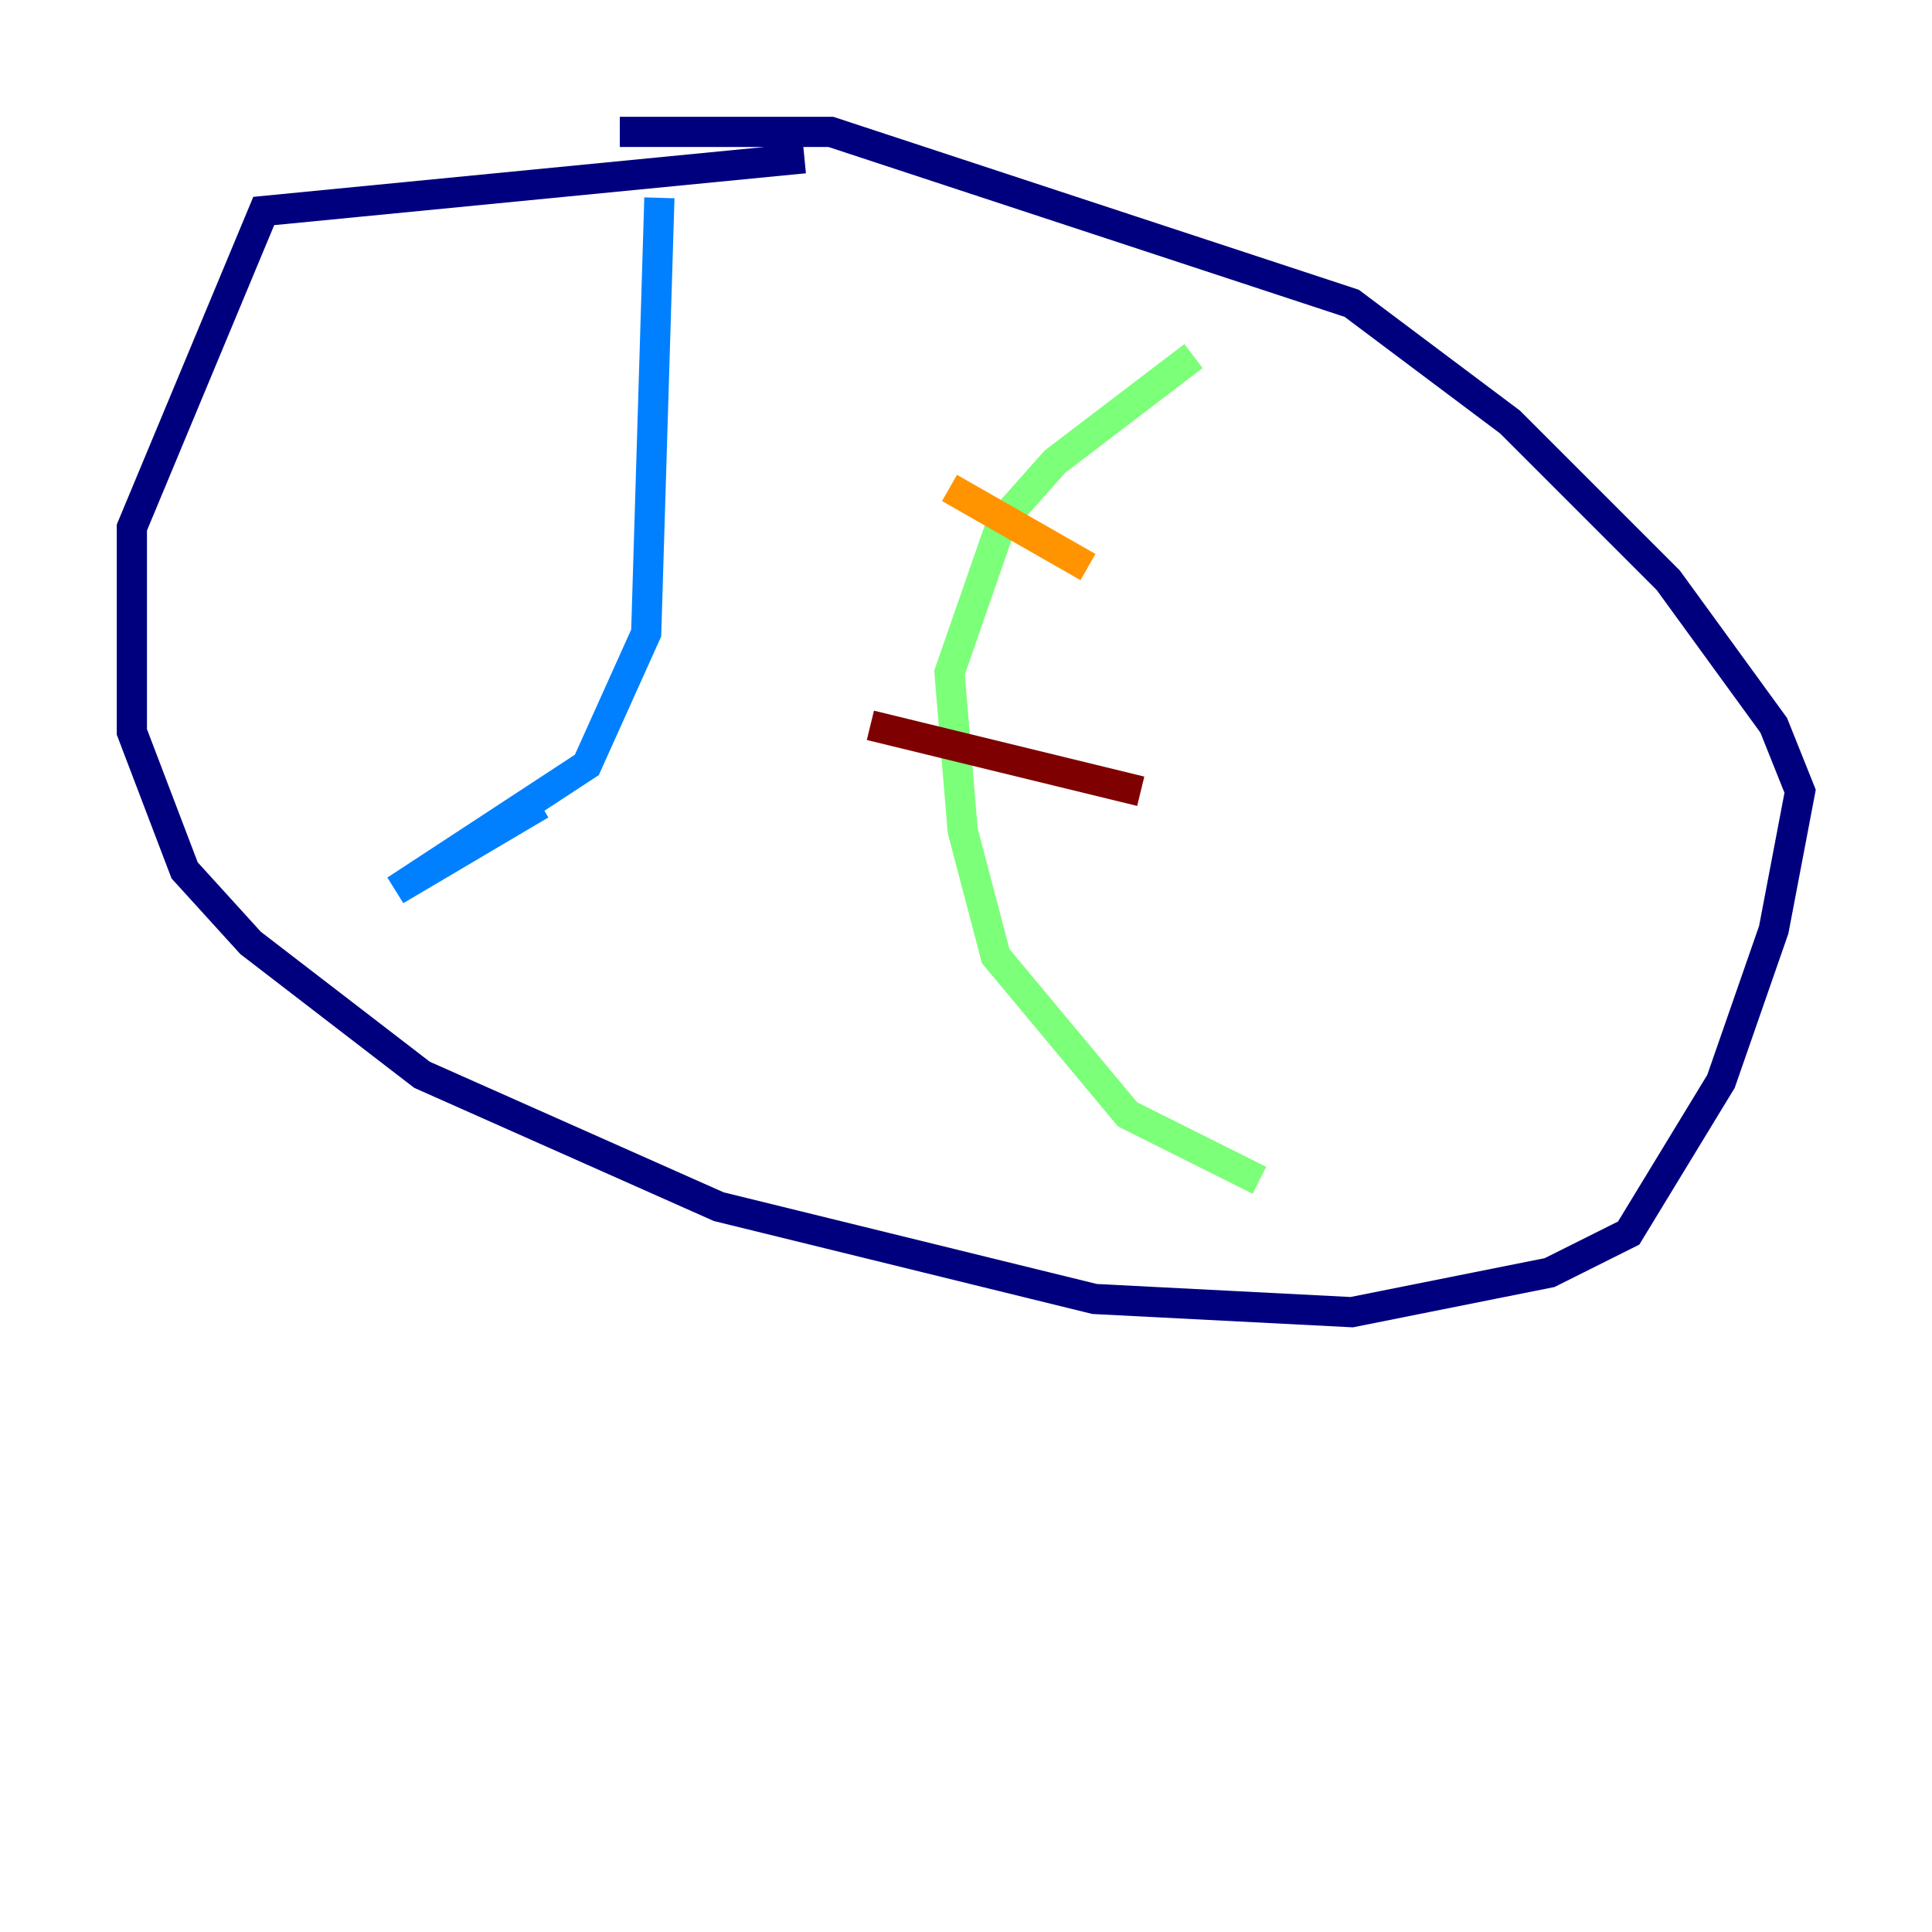 <?xml version="1.0" encoding="utf-8" ?>
<svg baseProfile="tiny" height="128" version="1.2" viewBox="0,0,128,128" width="128" xmlns="http://www.w3.org/2000/svg" xmlns:ev="http://www.w3.org/2001/xml-events" xmlns:xlink="http://www.w3.org/1999/xlink"><defs /><polyline fill="none" points="53.297,10.485 17.474,13.979 8.737,34.949 8.737,48.492 12.232,57.666 16.601,62.471 27.959,71.208 47.618,79.945 72.519,86.061 89.556,86.935 102.662,84.314 107.904,81.693 114.02,71.645 117.515,61.597 119.263,52.423 117.515,48.055 110.526,38.444 100.041,27.959 89.556,20.096 55.044,8.737 41.065,8.737" stroke="#00007f" stroke-width="2" /><polyline fill="none" points="43.686,13.106 42.812,41.939 38.88,50.676 26.212,58.976 35.822,53.297" stroke="#0080ff" stroke-width="2" /><polyline fill="none" points="79.072,23.59 69.898,30.58 66.403,34.512 62.908,44.56 63.782,55.044 65.966,63.345 74.703,73.829 83.44,78.198" stroke="#7cff79" stroke-width="2" /><polyline fill="none" points="62.908,32.328 72.082,37.57" stroke="#ff9400" stroke-width="2" /><polyline fill="none" points="57.666,48.055 75.577,52.423" stroke="#7f0000" stroke-width="2" /></svg>